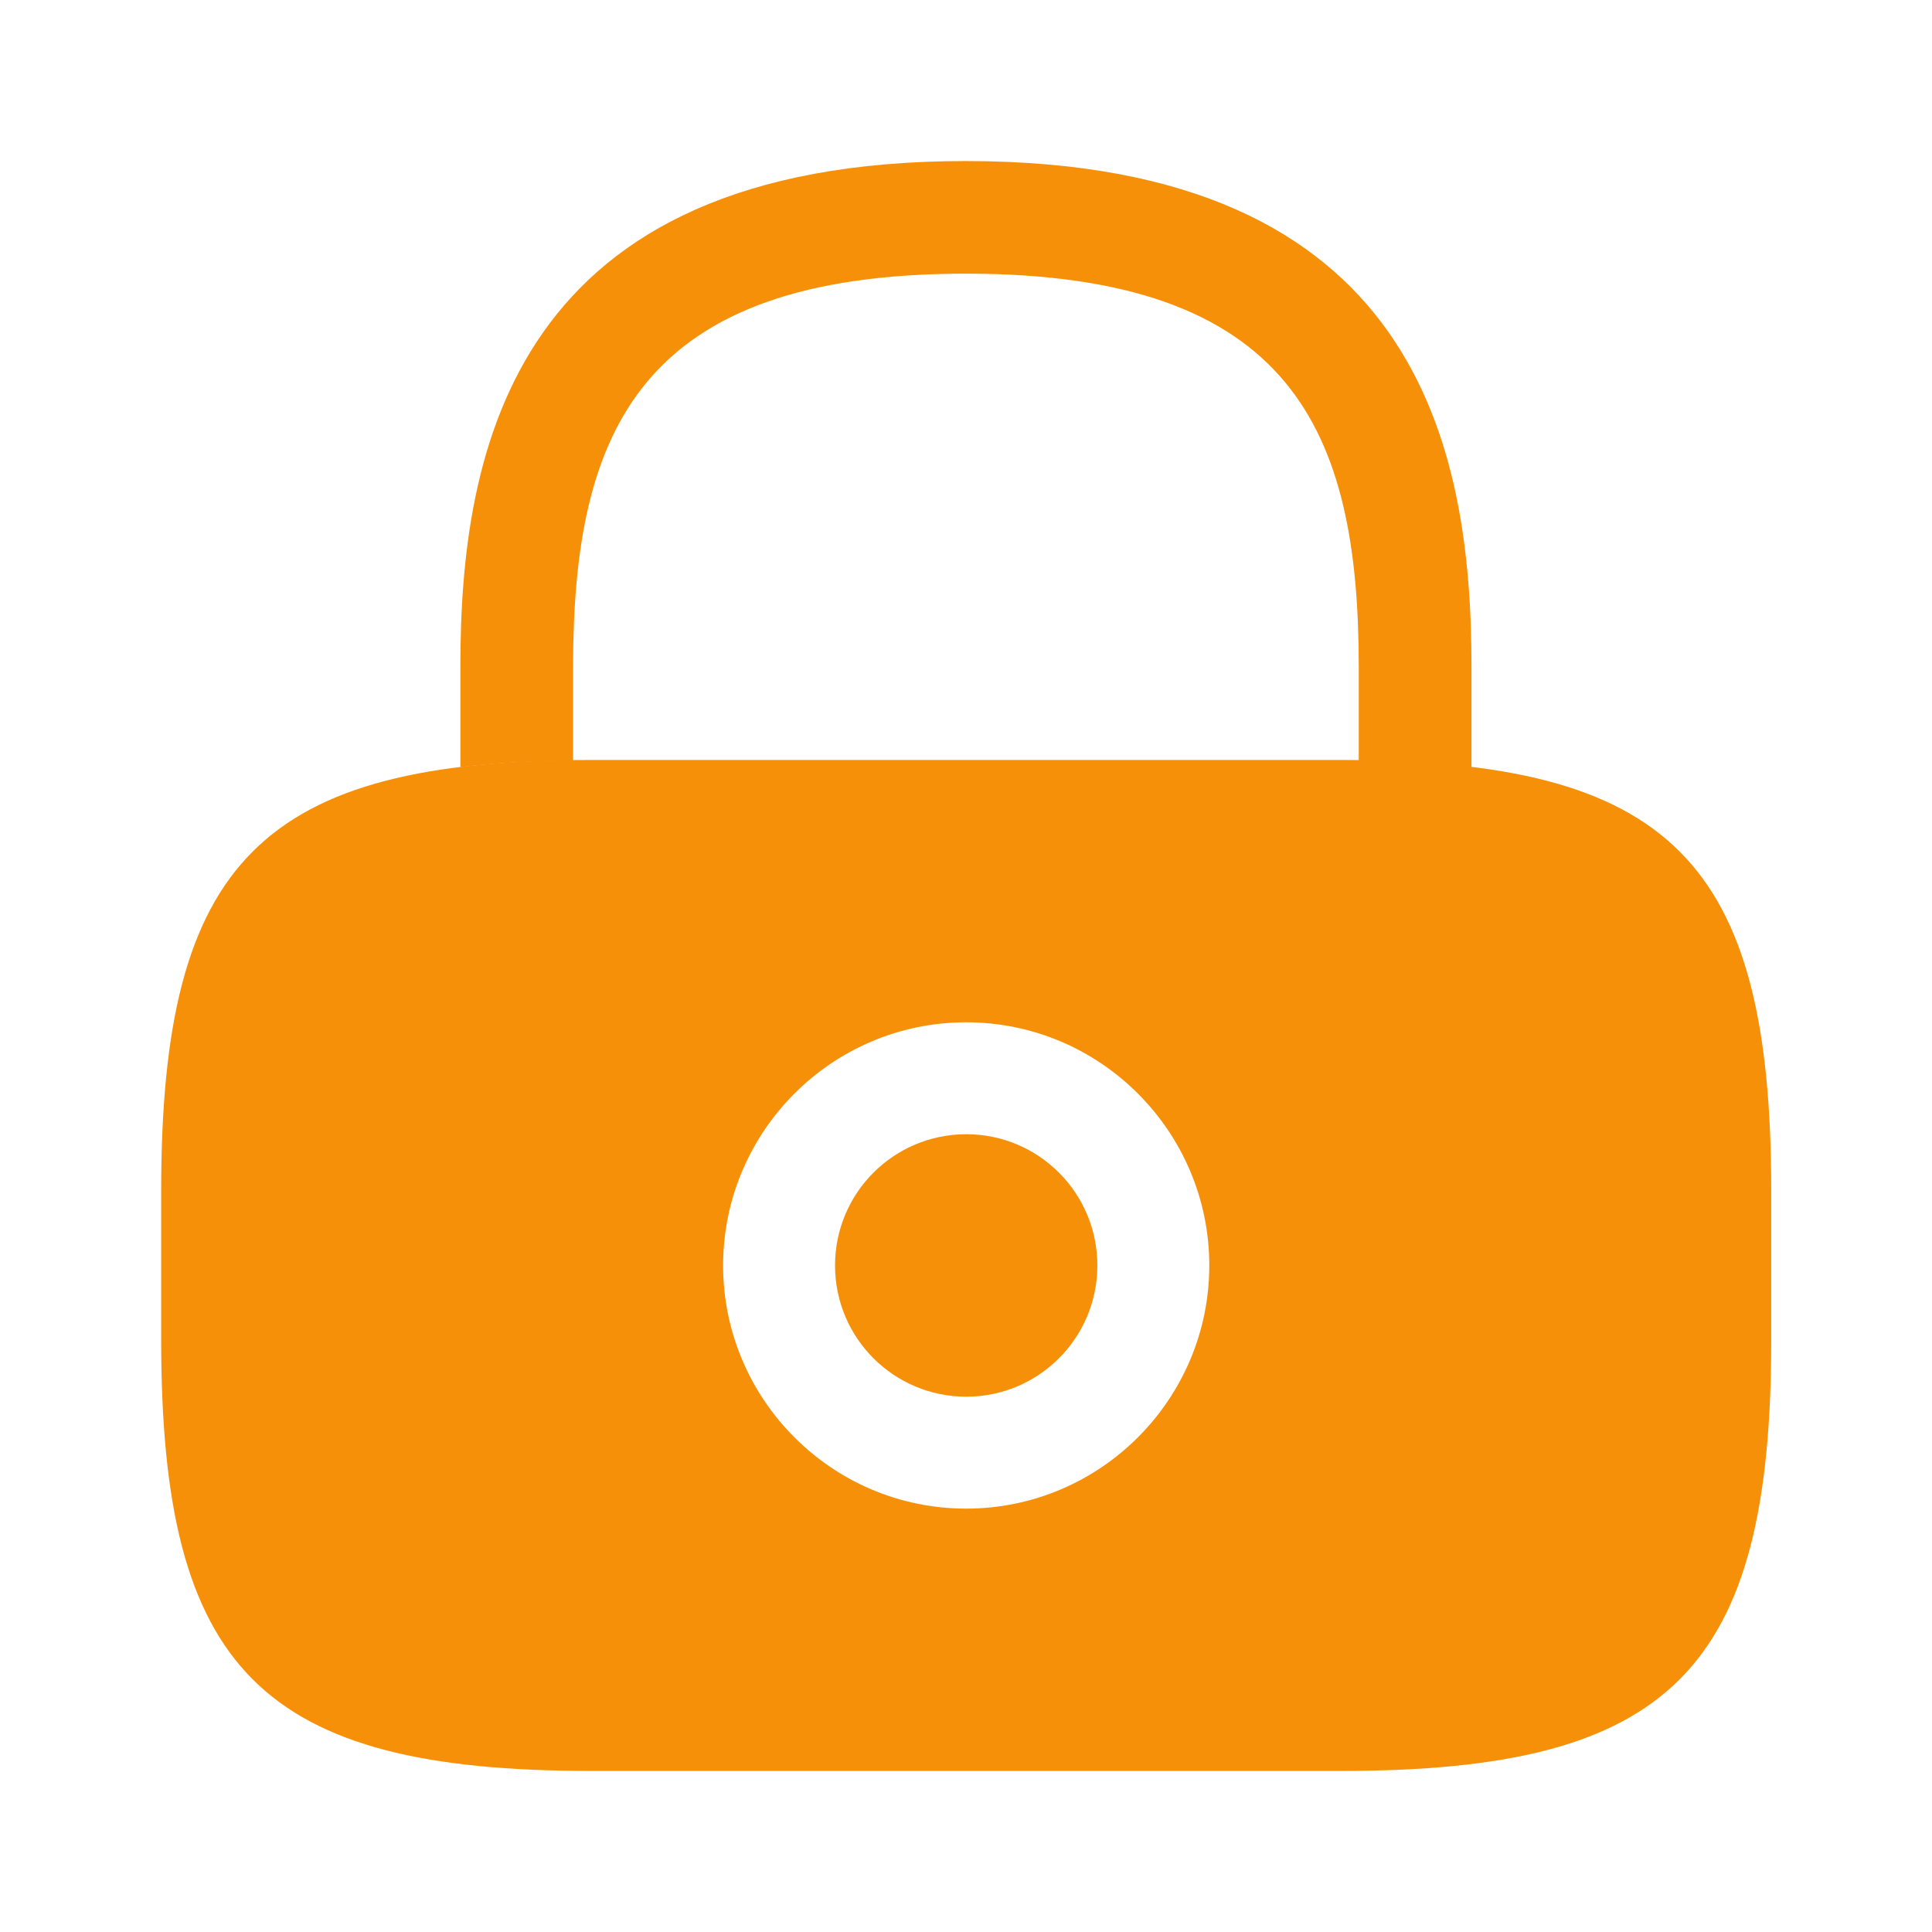 <svg width="14" height="14" viewBox="0 0 14 14" fill="none" xmlns="http://www.w3.org/2000/svg">
<path d="M7.002 10.121C7.527 10.121 7.952 9.695 7.952 9.17C7.952 8.645 7.527 8.219 7.002 8.219C6.476 8.219 6.051 8.645 6.051 9.17C6.051 9.695 6.476 10.121 7.002 10.121Z" fill="#F79009"/>
<path d="M9.714 5.507H4.289C1.897 5.507 1.168 6.236 1.168 8.627V9.712C1.168 12.104 1.897 12.833 4.289 12.833H9.714C12.105 12.833 12.835 12.104 12.835 9.712V8.627C12.835 6.236 12.105 5.507 9.714 5.507ZM7.001 10.932C6.027 10.932 5.24 10.138 5.24 9.17C5.24 8.202 6.027 7.408 7.001 7.408C7.975 7.408 8.763 8.202 8.763 9.17C8.763 10.138 7.975 10.932 7.001 10.932Z" fill="#F79009"/>
<path d="M4.153 5.513V4.83C4.153 3.121 4.637 1.983 6.999 1.983C9.362 1.983 9.846 3.121 9.846 4.83V5.513C10.143 5.518 10.412 5.53 10.663 5.565V4.83C10.663 3.255 10.283 1.167 6.999 1.167C3.715 1.167 3.336 3.255 3.336 4.83V5.559C3.581 5.53 3.855 5.513 4.153 5.513Z" fill="#F79009"/>
</svg>
